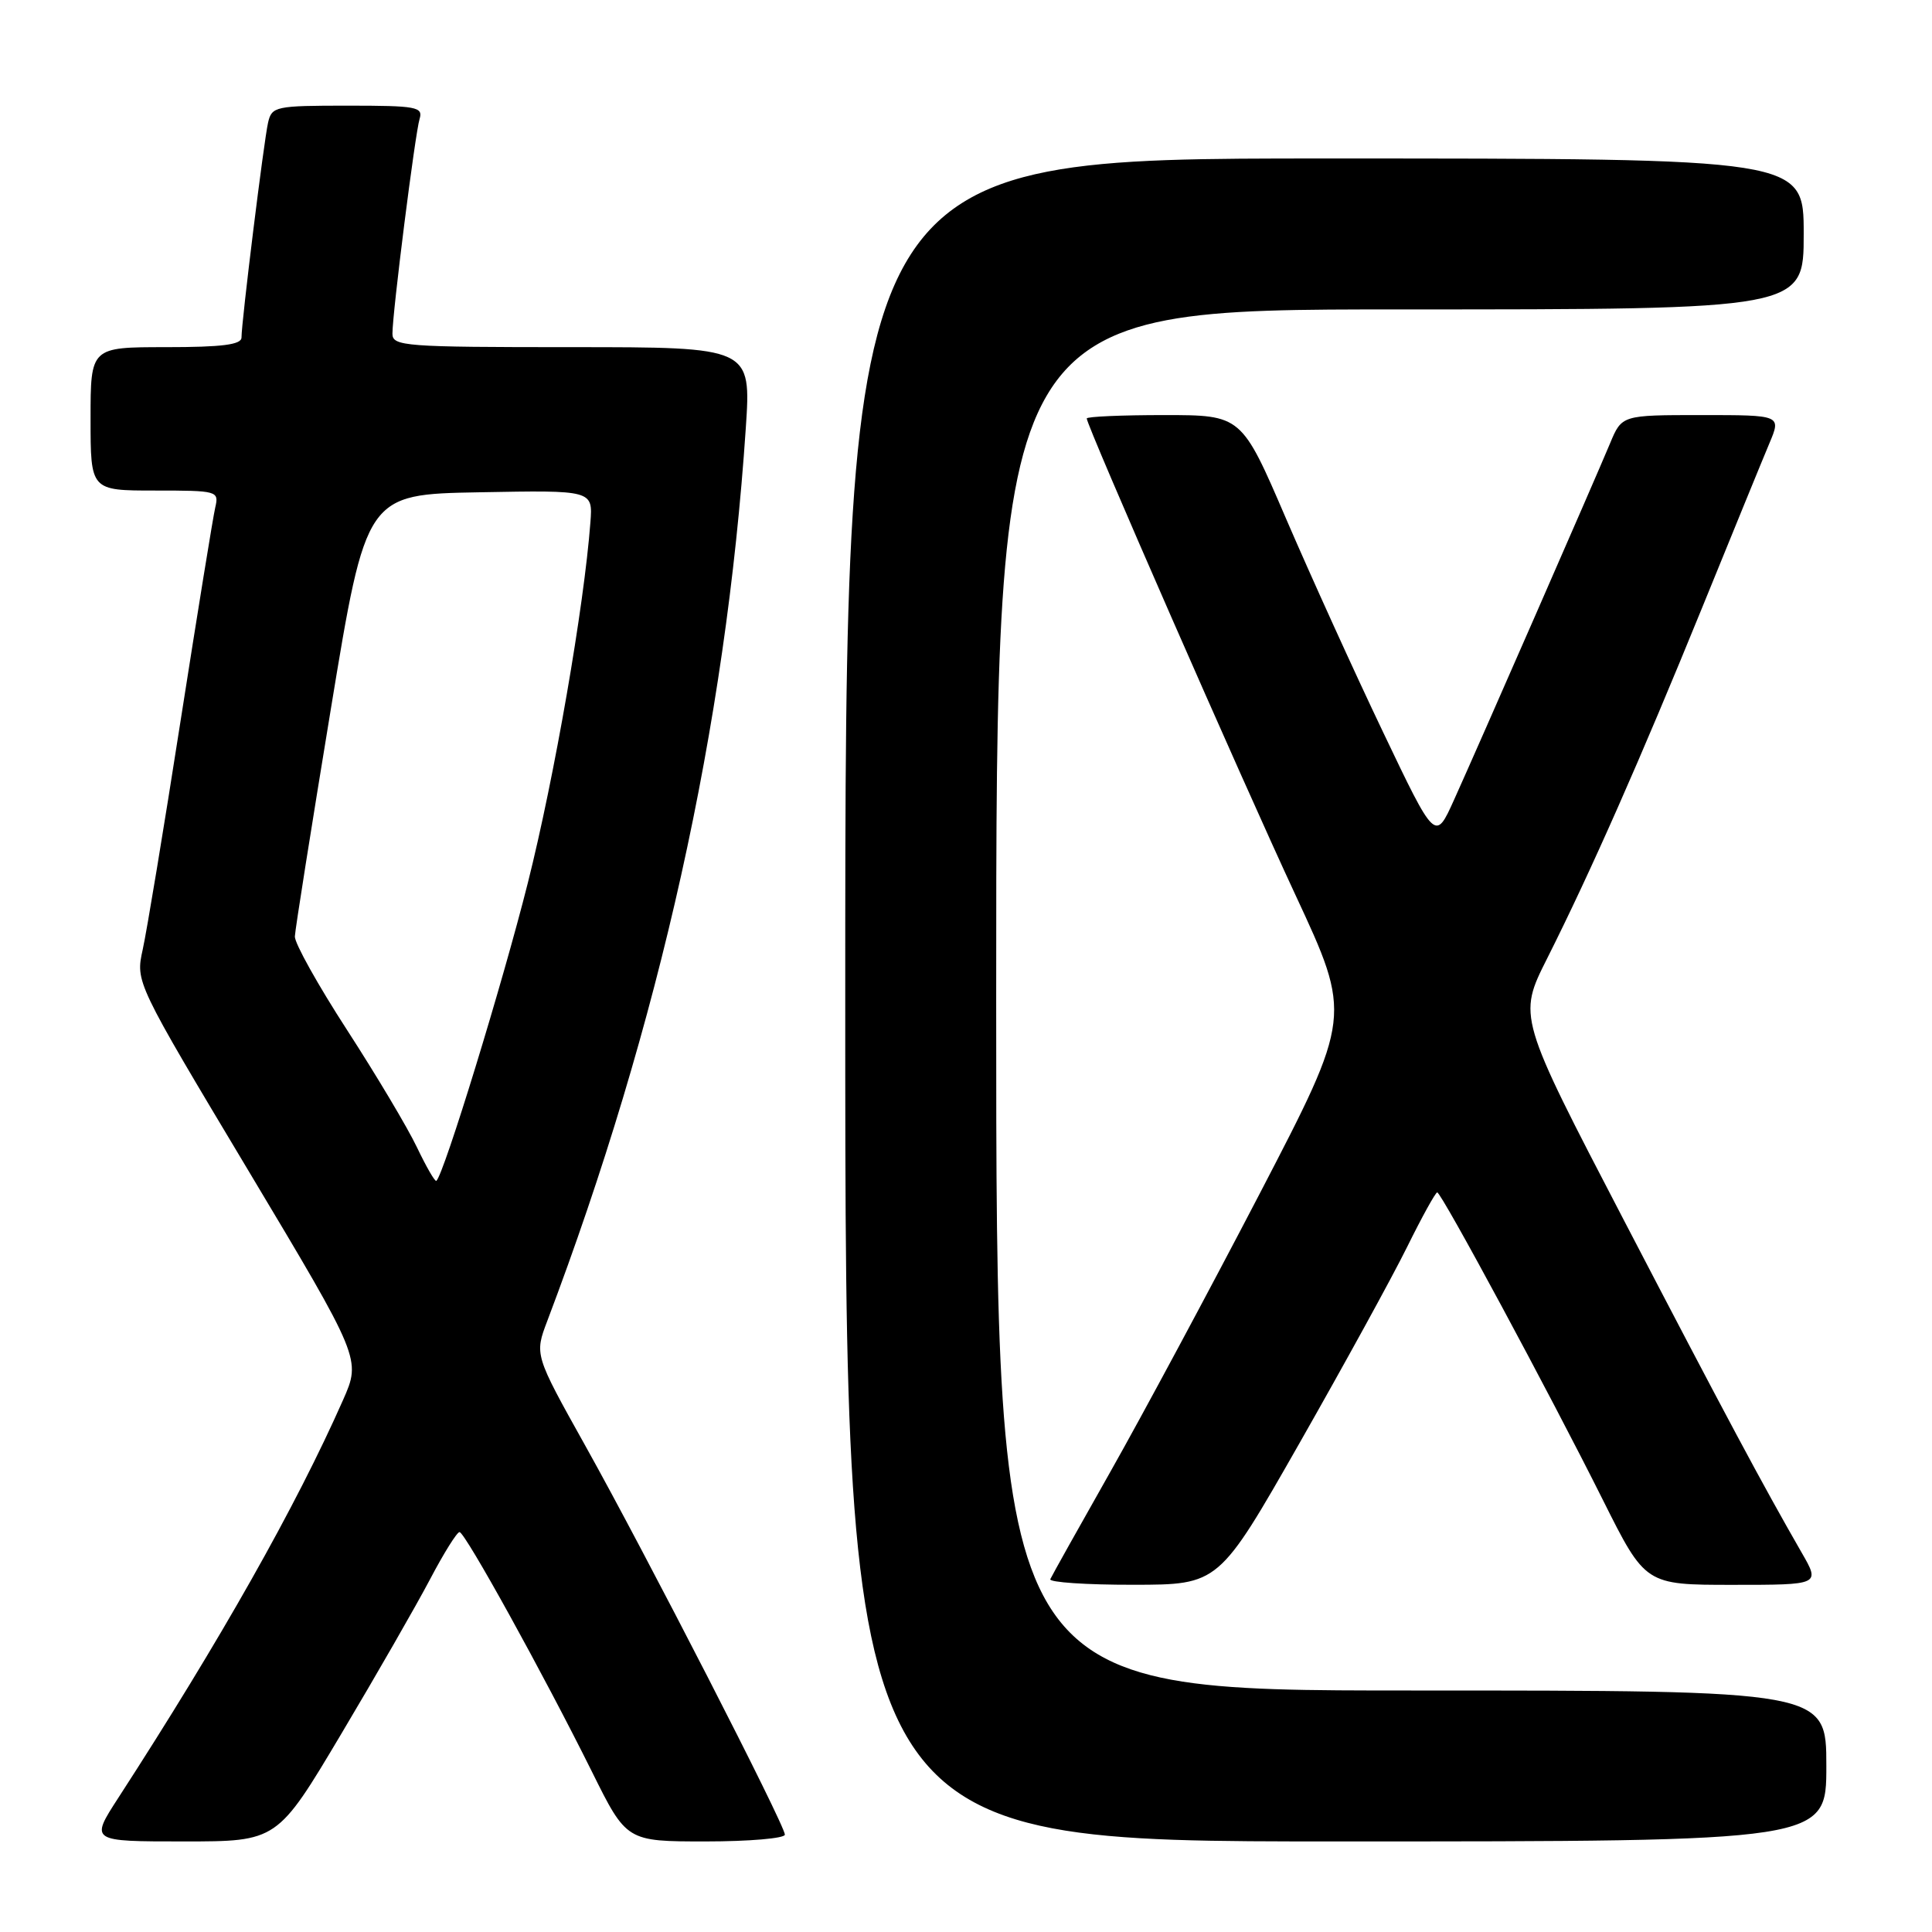 <?xml version="1.0" encoding="UTF-8" standalone="no"?>
<!DOCTYPE svg PUBLIC "-//W3C//DTD SVG 1.1//EN" "http://www.w3.org/Graphics/SVG/1.1/DTD/svg11.dtd" >
<svg xmlns="http://www.w3.org/2000/svg" xmlns:xlink="http://www.w3.org/1999/xlink" version="1.1" viewBox="0 0 256 256">
 <g >
 <path fill="currentColor"
d=" M 45.22 229.75 C 49.89 221.91 55.18 212.69 56.99 209.25 C 58.80 205.81 60.55 203.00 60.89 203.01 C 61.62 203.02 71.99 221.79 78.43 234.75 C 83.02 244.00 83.02 244.00 93.51 244.00 C 99.28 244.00 104.00 243.59 104.00 243.10 C 104.00 241.83 85.56 205.89 77.52 191.50 C 70.82 179.50 70.82 179.50 72.53 175.00 C 87.41 135.68 96.17 96.29 98.82 56.75 C 99.54 46.00 99.54 46.00 75.77 46.00 C 53.65 46.00 52.00 45.88 52.00 44.22 C 52.00 41.42 55.00 17.70 55.60 15.75 C 56.08 14.16 55.19 14.00 46.09 14.00 C 36.49 14.00 36.01 14.10 35.52 16.25 C 34.96 18.68 32.00 42.62 32.00 44.72 C 32.00 45.67 29.46 46.00 22.00 46.00 C 12.00 46.00 12.00 46.00 12.00 55.50 C 12.00 65.00 12.00 65.00 20.52 65.00 C 28.84 65.00 29.03 65.05 28.52 67.25 C 28.23 68.49 26.17 81.20 23.93 95.50 C 21.70 109.80 19.44 123.44 18.91 125.82 C 17.96 130.14 17.96 130.14 32.91 155.11 C 47.85 180.08 47.85 180.08 45.45 185.52 C 39.21 199.62 29.22 217.31 15.66 238.25 C 11.94 244.00 11.94 244.00 24.34 244.00 C 36.74 244.00 36.74 244.00 45.22 229.75 Z  M 242.00 234.00 C 242.00 224.00 242.00 224.00 187.00 224.00 C 132.00 224.00 132.00 224.00 132.00 132.50 C 132.00 41.00 132.00 41.00 185.50 41.00 C 239.00 41.00 239.00 41.00 239.00 31.00 C 239.00 21.00 239.00 21.00 175.50 21.00 C 112.00 21.00 112.00 21.00 112.00 132.50 C 112.00 244.00 112.00 244.00 177.00 244.00 C 242.00 244.00 242.00 244.00 242.00 234.00 Z  M 172.18 191.24 C 178.05 180.93 184.47 169.24 186.44 165.25 C 188.41 161.26 190.21 158.00 190.44 158.00 C 190.99 158.00 205.33 184.62 212.39 198.75 C 218.02 210.00 218.02 210.00 229.60 210.00 C 241.19 210.00 241.19 210.00 238.74 205.75 C 233.58 196.78 228.67 187.61 215.13 161.60 C 201.13 134.70 201.13 134.70 205.00 127.01 C 210.79 115.49 217.38 100.56 225.55 80.50 C 229.58 70.60 233.58 60.81 234.45 58.75 C 236.03 55.00 236.03 55.00 225.46 55.00 C 214.90 55.00 214.90 55.00 213.34 58.75 C 211.33 63.57 195.92 98.79 192.66 106.00 C 190.18 111.50 190.18 111.50 183.26 97.00 C 179.45 89.03 173.68 76.31 170.42 68.75 C 164.51 55.00 164.51 55.00 154.26 55.00 C 148.62 55.00 144.00 55.20 144.00 55.45 C 144.00 56.42 164.53 103.30 171.65 118.58 C 179.13 134.65 179.13 134.65 166.96 158.08 C 160.26 170.96 151.34 187.57 147.14 195.00 C 142.94 202.42 139.35 208.84 139.17 209.25 C 138.98 209.66 143.93 210.00 150.17 209.99 C 161.50 209.98 161.50 209.98 172.18 191.24 Z  M 55.25 152.03 C 54.02 149.44 49.85 142.45 46.00 136.50 C 42.15 130.56 39.03 124.97 39.07 124.09 C 39.10 123.22 41.25 109.68 43.83 94.00 C 48.52 65.50 48.52 65.50 63.54 65.23 C 78.56 64.95 78.56 64.95 78.23 69.23 C 77.39 80.37 73.48 102.92 69.94 116.99 C 66.61 130.24 58.82 155.62 57.82 156.47 C 57.64 156.62 56.49 154.62 55.25 152.03 Z "/>
</g>
</svg>